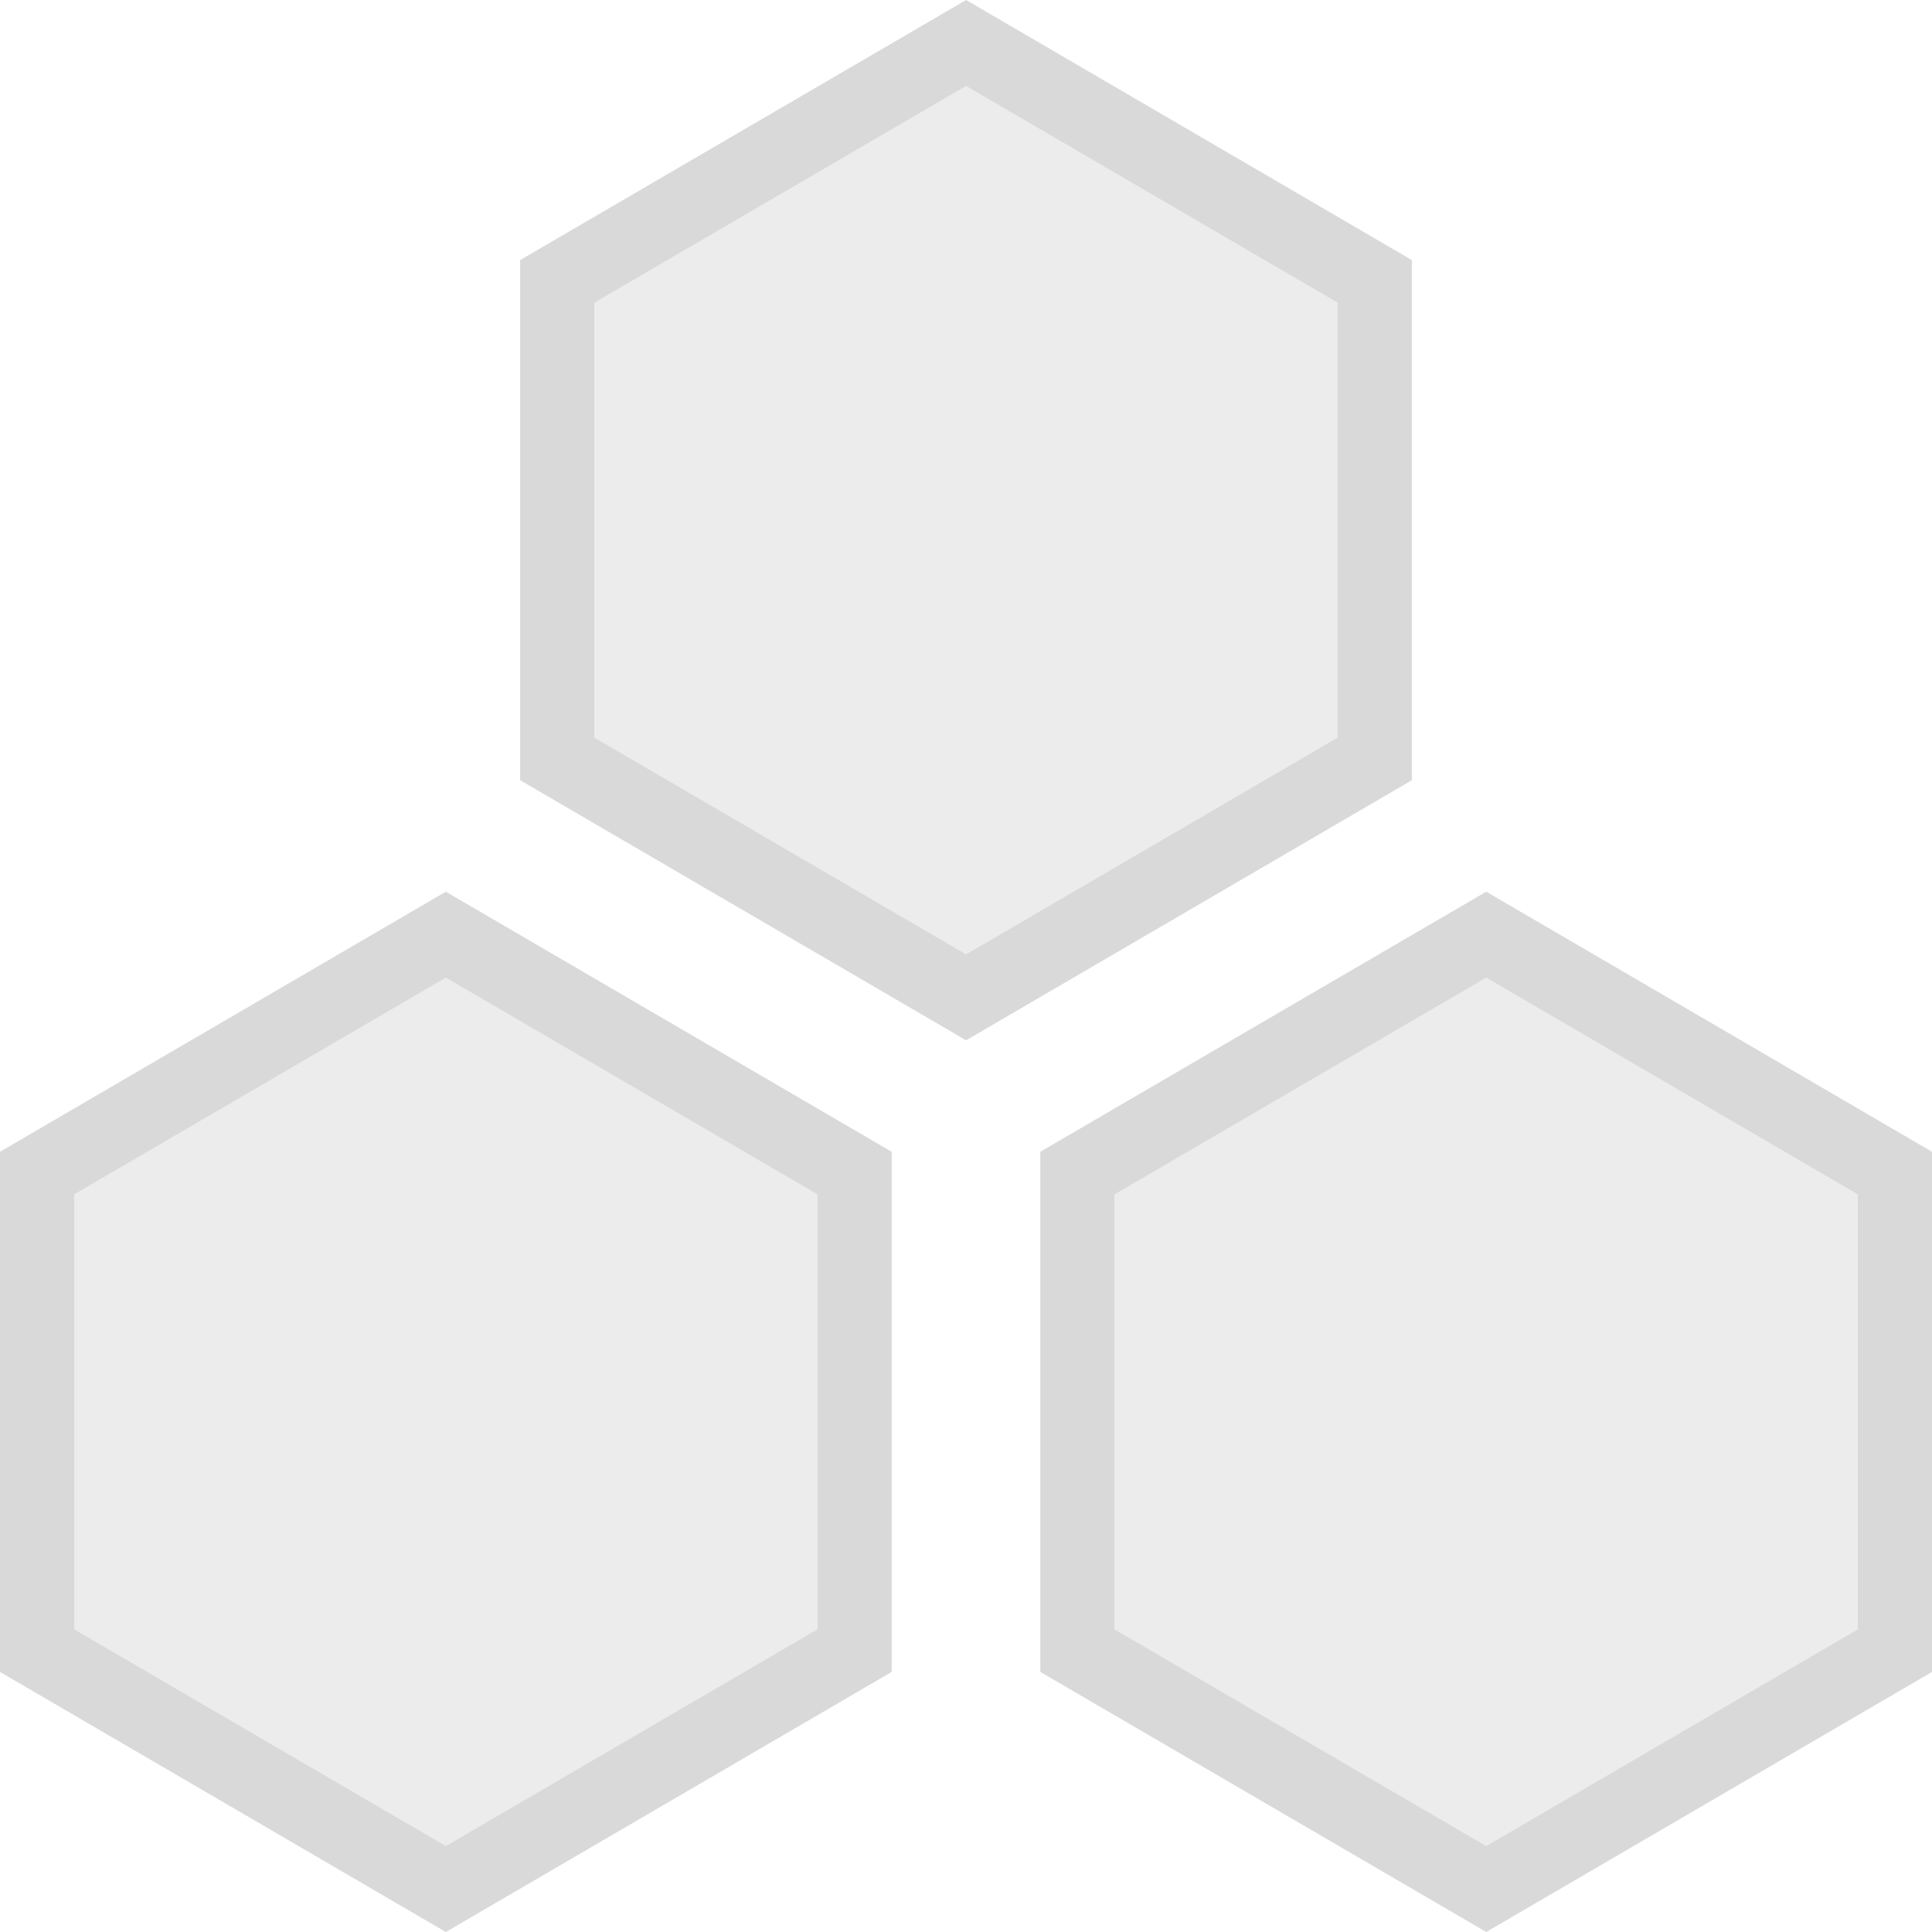 <?xml version="1.0" encoding="UTF-8"?>
<svg xmlns="http://www.w3.org/2000/svg" xmlns:xlink="http://www.w3.org/1999/xlink" width="375pt" height="375pt" viewBox="0 0 375 375" version="1.2">
<defs>
<filter id="alpha" filterUnits="objectBoundingBox" x="0%" y="0%" width="100%" height="100%">
  <feColorMatrix type="matrix" in="SourceGraphic" values="0 0 0 0 1 0 0 0 0 1 0 0 0 0 1 0 0 0 1 0"/>
</filter>
<mask id="mask0">
  <g filter="url(#alpha)">
<rect x="0" y="0" width="375" height="375" style="fill:rgb(0%,0%,0%);fill-opacity:0.498;stroke:none;"/>
  </g>
</mask>
<clipPath id="clip2">
  <path d="M 0.199 2 L 144.68 2 L 144.68 172 L 0.199 172 Z M 0.199 2 "/>
</clipPath>
<clipPath id="clip1">
  <rect x="0" y="0" width="145" height="174"/>
</clipPath>
<g id="surface5" clip-path="url(#clip1)">
<g clip-path="url(#clip2)" clip-rule="nonzero">
<path style=" stroke:none;fill-rule:nonzero;fill:rgb(85.1%,85.1%,85.1%);fill-opacity:1;" d="M 0.383 44.758 L 0.383 129.164 L 72.516 171.223 L 144.617 129.164 L 144.617 44.758 L 72.516 2.703 Z M 0.383 44.758 "/>
</g>
</g>
<mask id="mask1">
  <g filter="url(#alpha)">
<rect x="0" y="0" width="375" height="375" style="fill:rgb(0%,0%,0%);fill-opacity:0.498;stroke:none;"/>
  </g>
</mask>
<clipPath id="clip4">
  <path d="M 0.398 2 L 144.879 2 L 144.879 172 L 0.398 172 Z M 0.398 2 "/>
</clipPath>
<clipPath id="clip3">
  <rect x="0" y="0" width="145" height="174"/>
</clipPath>
<g id="surface8" clip-path="url(#clip3)">
<g clip-path="url(#clip4)" clip-rule="nonzero">
<path style=" stroke:none;fill-rule:nonzero;fill:rgb(85.1%,85.1%,85.1%);fill-opacity:1;" d="M 0.422 44.836 L 0.422 129.242 L 72.539 171.297 L 144.652 129.242 L 144.652 44.836 L 72.539 2.777 Z M 0.422 44.836 "/>
</g>
</g>
<mask id="mask2">
  <g filter="url(#alpha)">
<rect x="0" y="0" width="375" height="375" style="fill:rgb(0%,0%,0%);fill-opacity:0.498;stroke:none;"/>
  </g>
</mask>
<clipPath id="clip6">
  <path d="M 0.238 2 L 144.719 2 L 144.719 172 L 0.238 172 Z M 0.238 2 "/>
</clipPath>
<clipPath id="clip5">
  <rect x="0" y="0" width="145" height="174"/>
</clipPath>
<g id="surface11" clip-path="url(#clip5)">
<g clip-path="url(#clip6)" clip-rule="nonzero">
<path style=" stroke:none;fill-rule:nonzero;fill:rgb(85.1%,85.1%,85.1%);fill-opacity:1;" d="M 0.348 44.836 L 0.348 129.242 L 72.477 171.297 L 144.578 129.242 L 144.578 44.836 L 72.477 2.777 Z M 0.348 44.836 "/>
</g>
</g>
</defs>
<g id="surface1">
<path style=" stroke:none;fill-rule:nonzero;fill:rgb(85.1%,85.1%,85.1%);fill-opacity:1;" d="M 274.039 50.48 L 187.516 0 L 100.961 50.48 L 100.961 151.441 L 187.516 201.922 L 274.039 151.441 Z M 259.617 143.164 L 187.516 185.223 L 115.383 143.164 L 115.383 58.758 L 187.516 16.703 L 259.617 58.758 Z M 259.617 143.164 "/>
<use xlink:href="#surface5" transform="matrix(1,0,0,1,115,14)" mask="url(#mask0)"/>
<path style=" stroke:none;fill-rule:nonzero;fill:rgb(85.1%,85.1%,85.1%);fill-opacity:1;" d="M 0 223.559 L 0 324.52 L 86.539 375 L 173.078 324.52 L 173.078 223.559 L 86.539 173.078 Z M 158.652 316.242 L 86.539 358.297 L 14.422 316.242 L 14.422 231.836 L 86.539 189.777 L 158.652 231.836 Z M 158.652 316.242 "/>
<use xlink:href="#surface8" transform="matrix(1,0,0,1,14,187)" mask="url(#mask1)"/>
<path style=" stroke:none;fill-rule:nonzero;fill:rgb(85.1%,85.1%,85.1%);fill-opacity:1;" d="M 288.477 173.078 L 201.922 223.559 L 201.922 324.52 L 288.477 375 L 375 324.52 L 375 223.559 Z M 360.578 316.242 L 288.477 358.297 L 216.348 316.242 L 216.348 231.836 L 288.477 189.777 L 360.578 231.836 Z M 360.578 316.242 "/>
<use xlink:href="#surface11" transform="matrix(1,0,0,1,216,187)" mask="url(#mask2)"/>
</g>
</svg>
